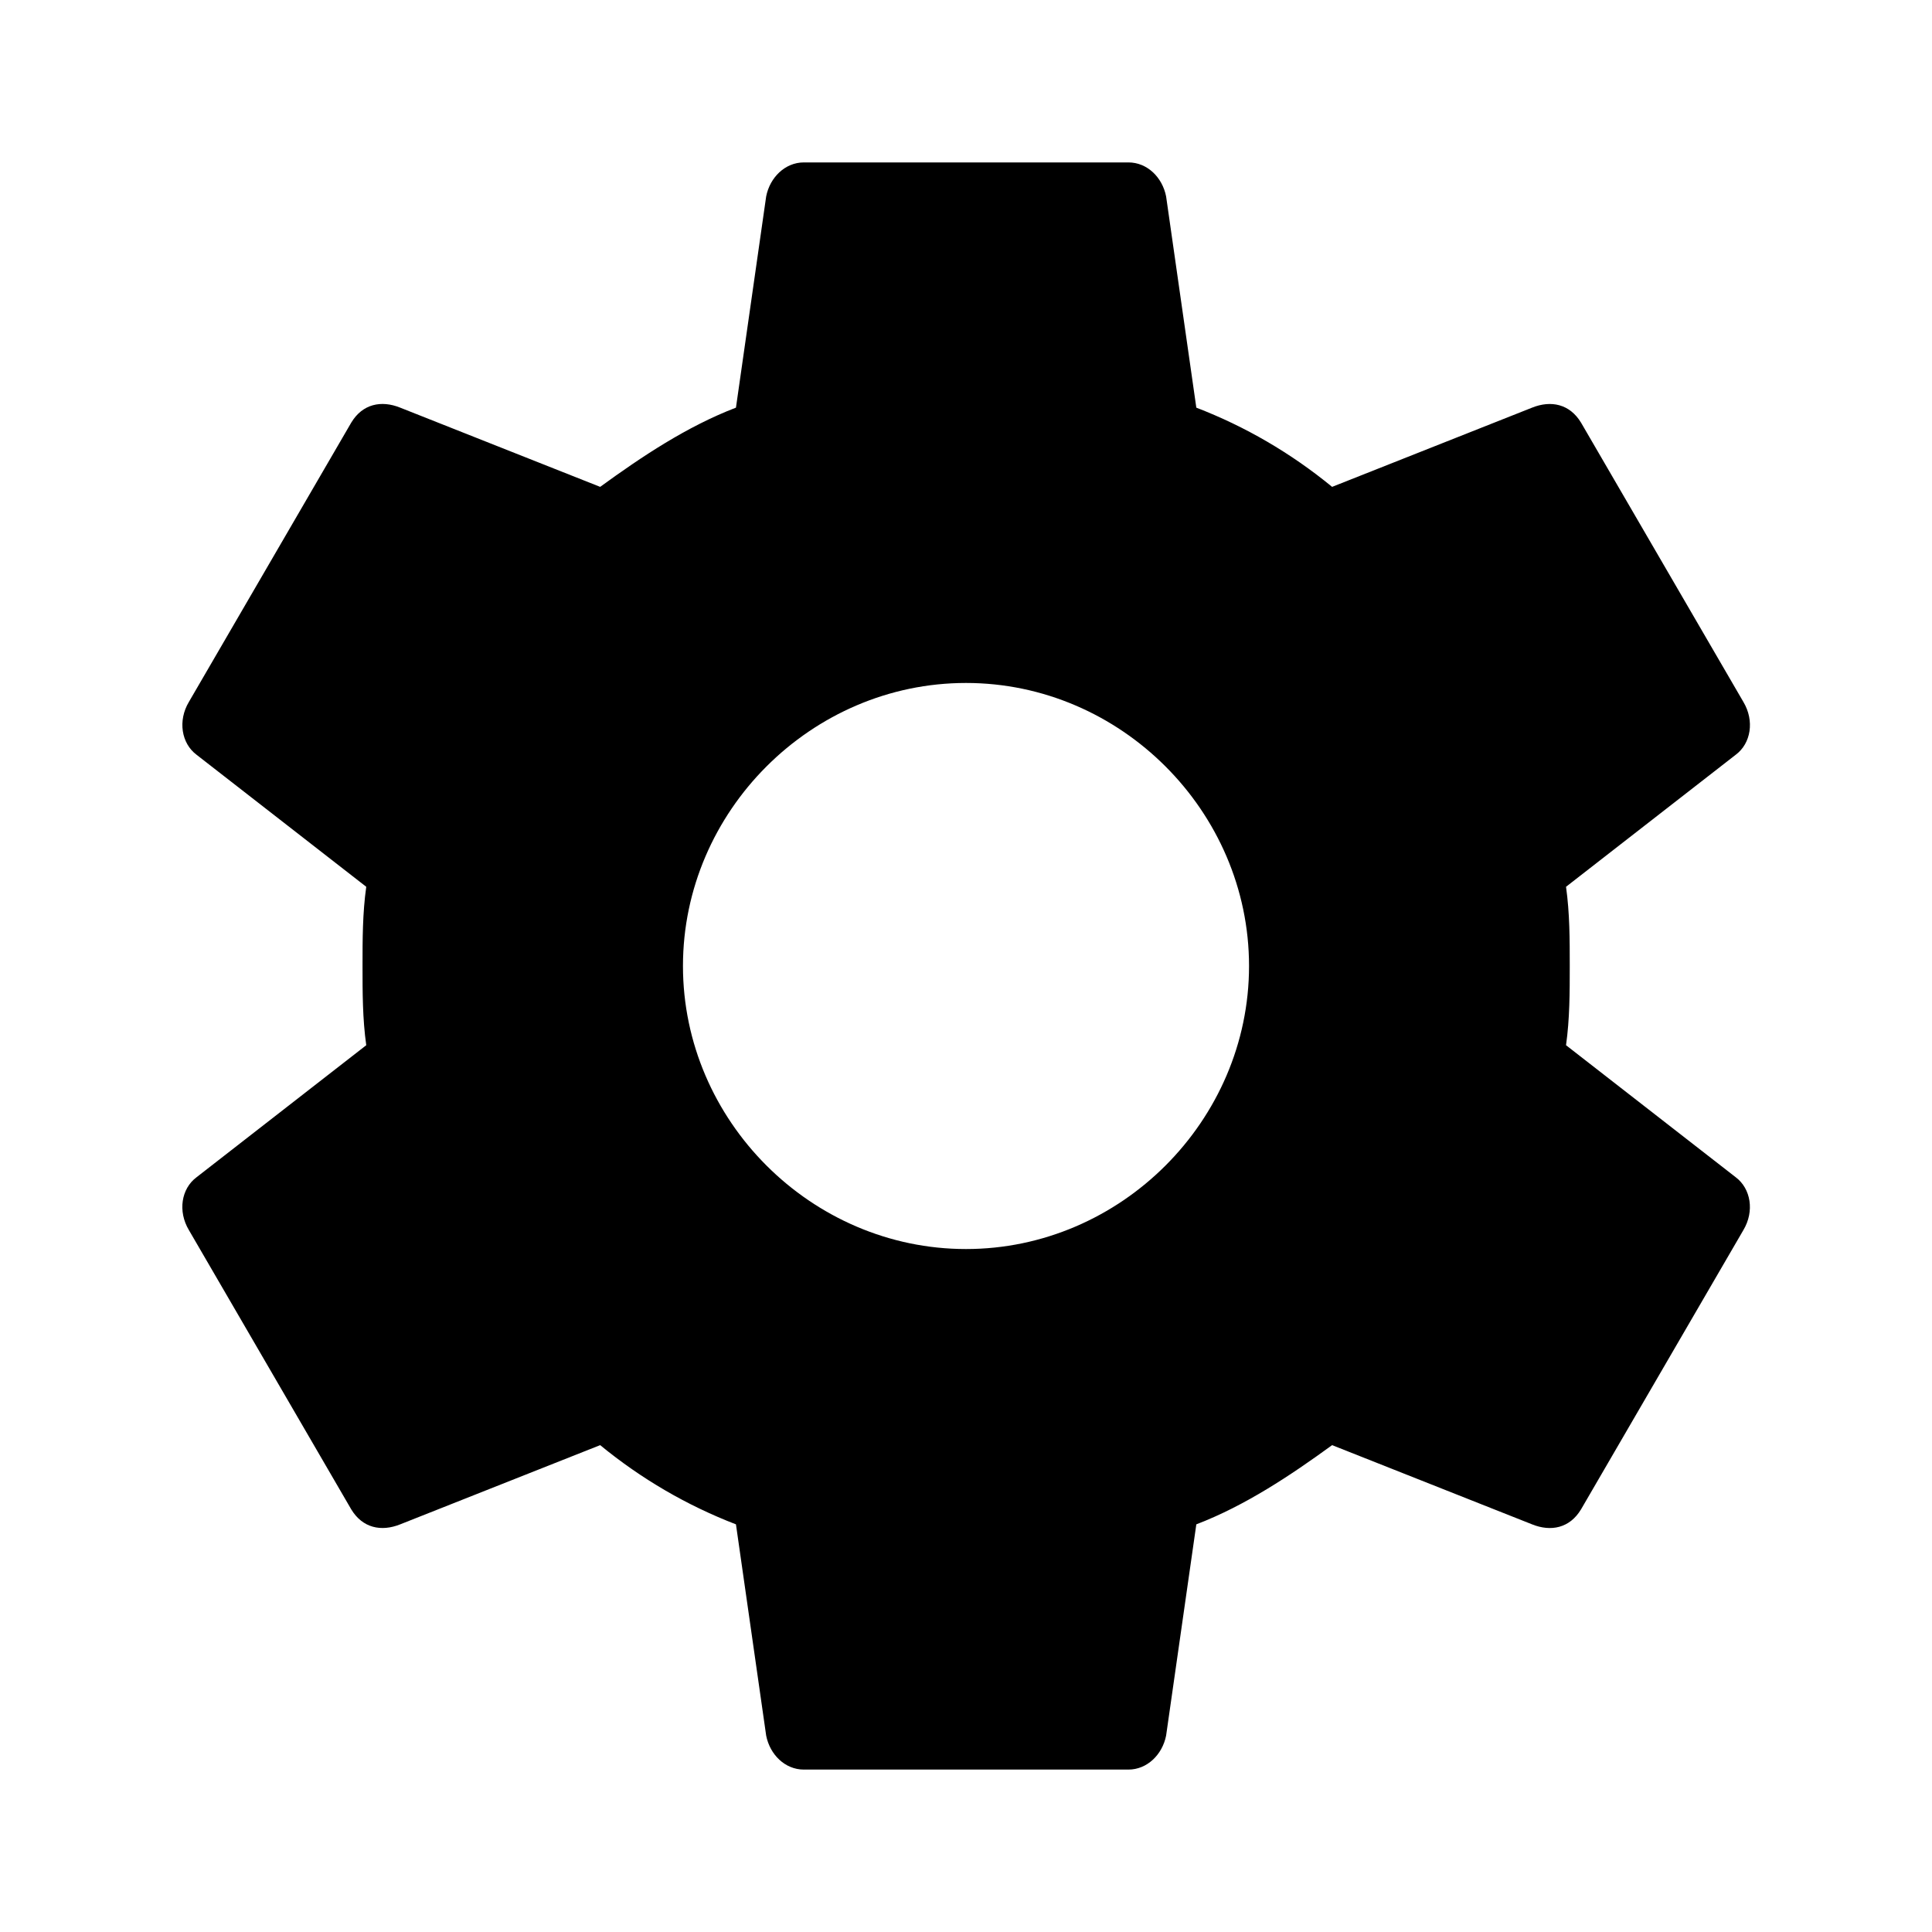 <?xml version="1.0" encoding="utf-8"?>
<!-- Generated by IcoMoon.io -->
<!DOCTYPE svg PUBLIC "-//W3C//DTD SVG 1.1//EN" "http://www.w3.org/Graphics/SVG/1.1/DTD/svg11.dtd">
<svg version="1.1" xmlns="http://www.w3.org/2000/svg" xmlns:xlink="http://www.w3.org/1999/xlink" width="14" height="14" viewBox="0 0 14 14">
<path d="M7 9.051c1.121 0 2.051-0.93 2.051-2.051s-0.93-2.051-2.051-2.051-2.051 0.93-2.051 2.051 0.93 2.051 2.051 2.051zM11.348 7.574l1.23 0.957c0.109 0.082 0.137 0.246 0.055 0.383l-1.176 2.023c-0.082 0.137-0.219 0.164-0.355 0.109l-1.449-0.574c-0.301 0.219-0.629 0.438-0.984 0.574l-0.219 1.531c-0.027 0.137-0.137 0.246-0.273 0.246h-2.352c-0.137 0-0.246-0.109-0.273-0.246l-0.219-1.531c-0.355-0.137-0.684-0.328-0.984-0.574l-1.449 0.574c-0.137 0.055-0.273 0.027-0.355-0.109l-1.176-2.023c-0.082-0.137-0.055-0.301 0.055-0.383l1.23-0.957c-0.027-0.191-0.027-0.383-0.027-0.574s0-0.383 0.027-0.574l-1.23-0.957c-0.109-0.082-0.137-0.246-0.055-0.383l1.176-2.023c0.082-0.137 0.219-0.164 0.355-0.109l1.449 0.574c0.301-0.219 0.629-0.438 0.984-0.574l0.219-1.531c0.027-0.137 0.137-0.246 0.273-0.246h2.352c0.137 0 0.246 0.109 0.273 0.246l0.219 1.531c0.355 0.137 0.684 0.328 0.984 0.574l1.449-0.574c0.137-0.055 0.273-0.027 0.355 0.109l1.176 2.023c0.082 0.137 0.055 0.301-0.055 0.383l-1.23 0.957c0.027 0.191 0.027 0.383 0.027 0.574s0 0.383-0.027 0.574z"></path>
</svg>
